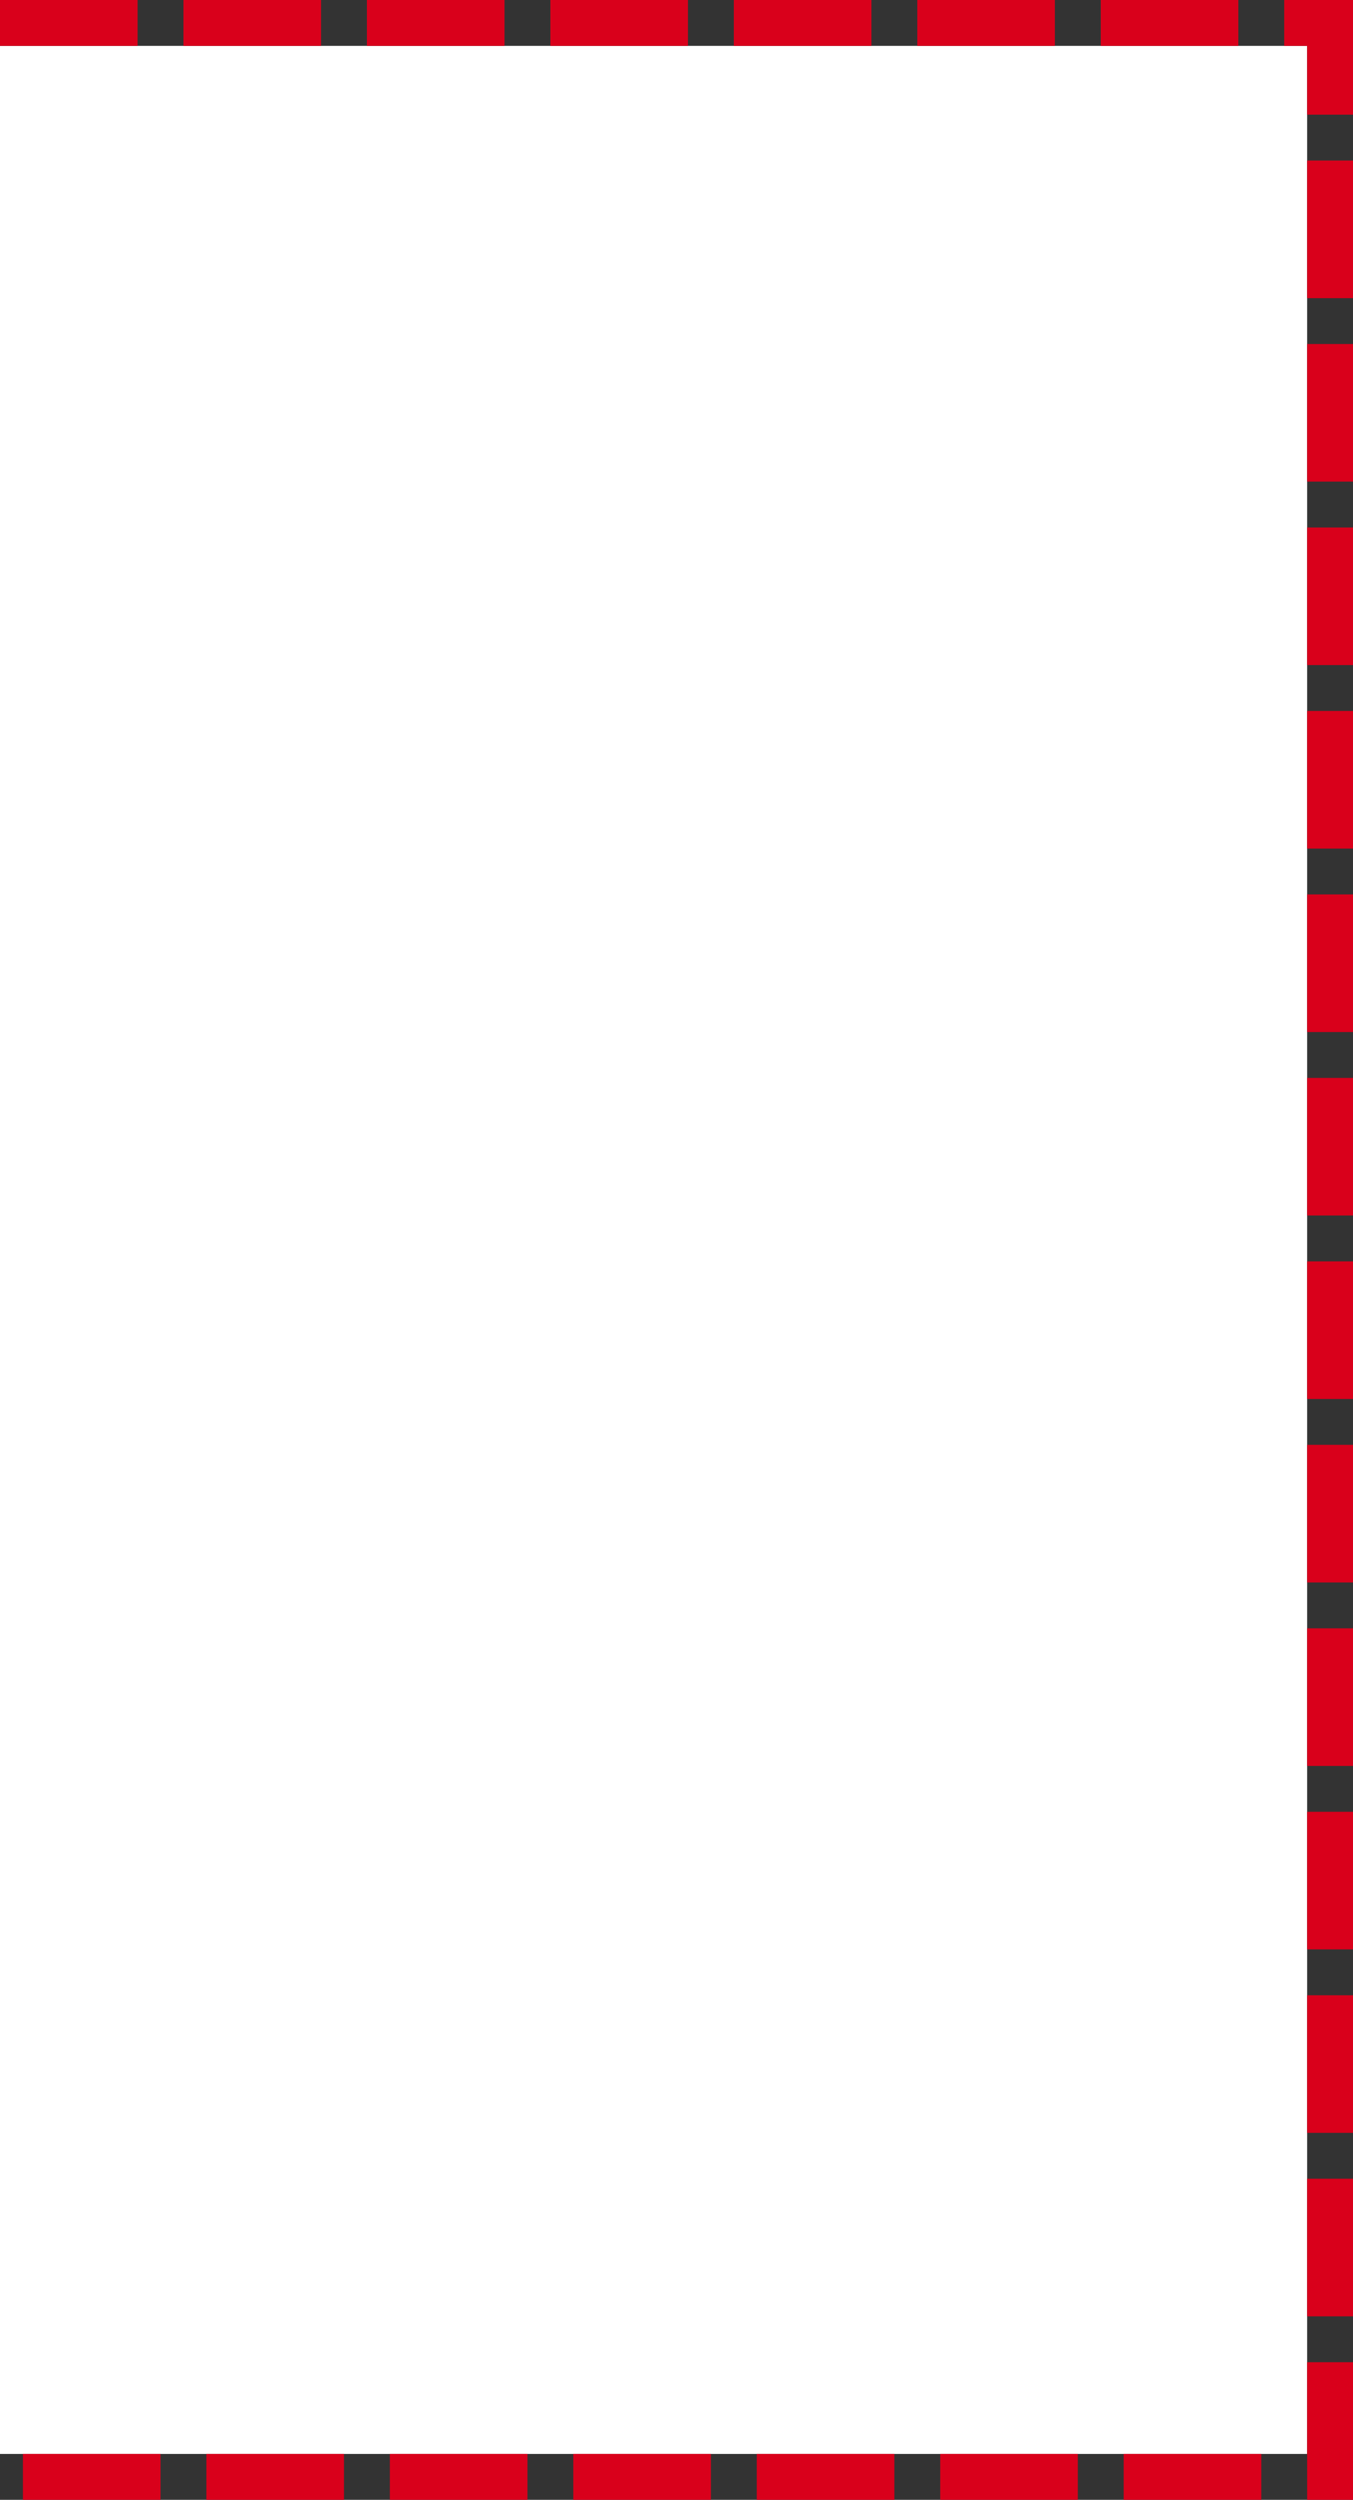 ﻿<?xml version="1.0" encoding="utf-8"?>
<svg version="1.1" xmlns:xlink="http://www.w3.org/1999/xlink" width="59px" height="109px" xmlns="http://www.w3.org/2000/svg">
  <rect width="100%" height="100%" fill="#333333" stroke="none"/>
  <g transform="matrix(1 0 0 1 -540 -1064 )">
    <path d="M 540 1066  L 597 1066  L 597 1171  L 540 1171  L 540 1066  Z " fill-rule="nonzero" fill="#ffffff" stroke="none" />
    <path d="M 540 1065  L 598 1065  L 598 1172  L 540 1172  " stroke-width="2" stroke-dasharray="6,2" stroke="#d9001b" fill="none" />
  </g>
</svg>